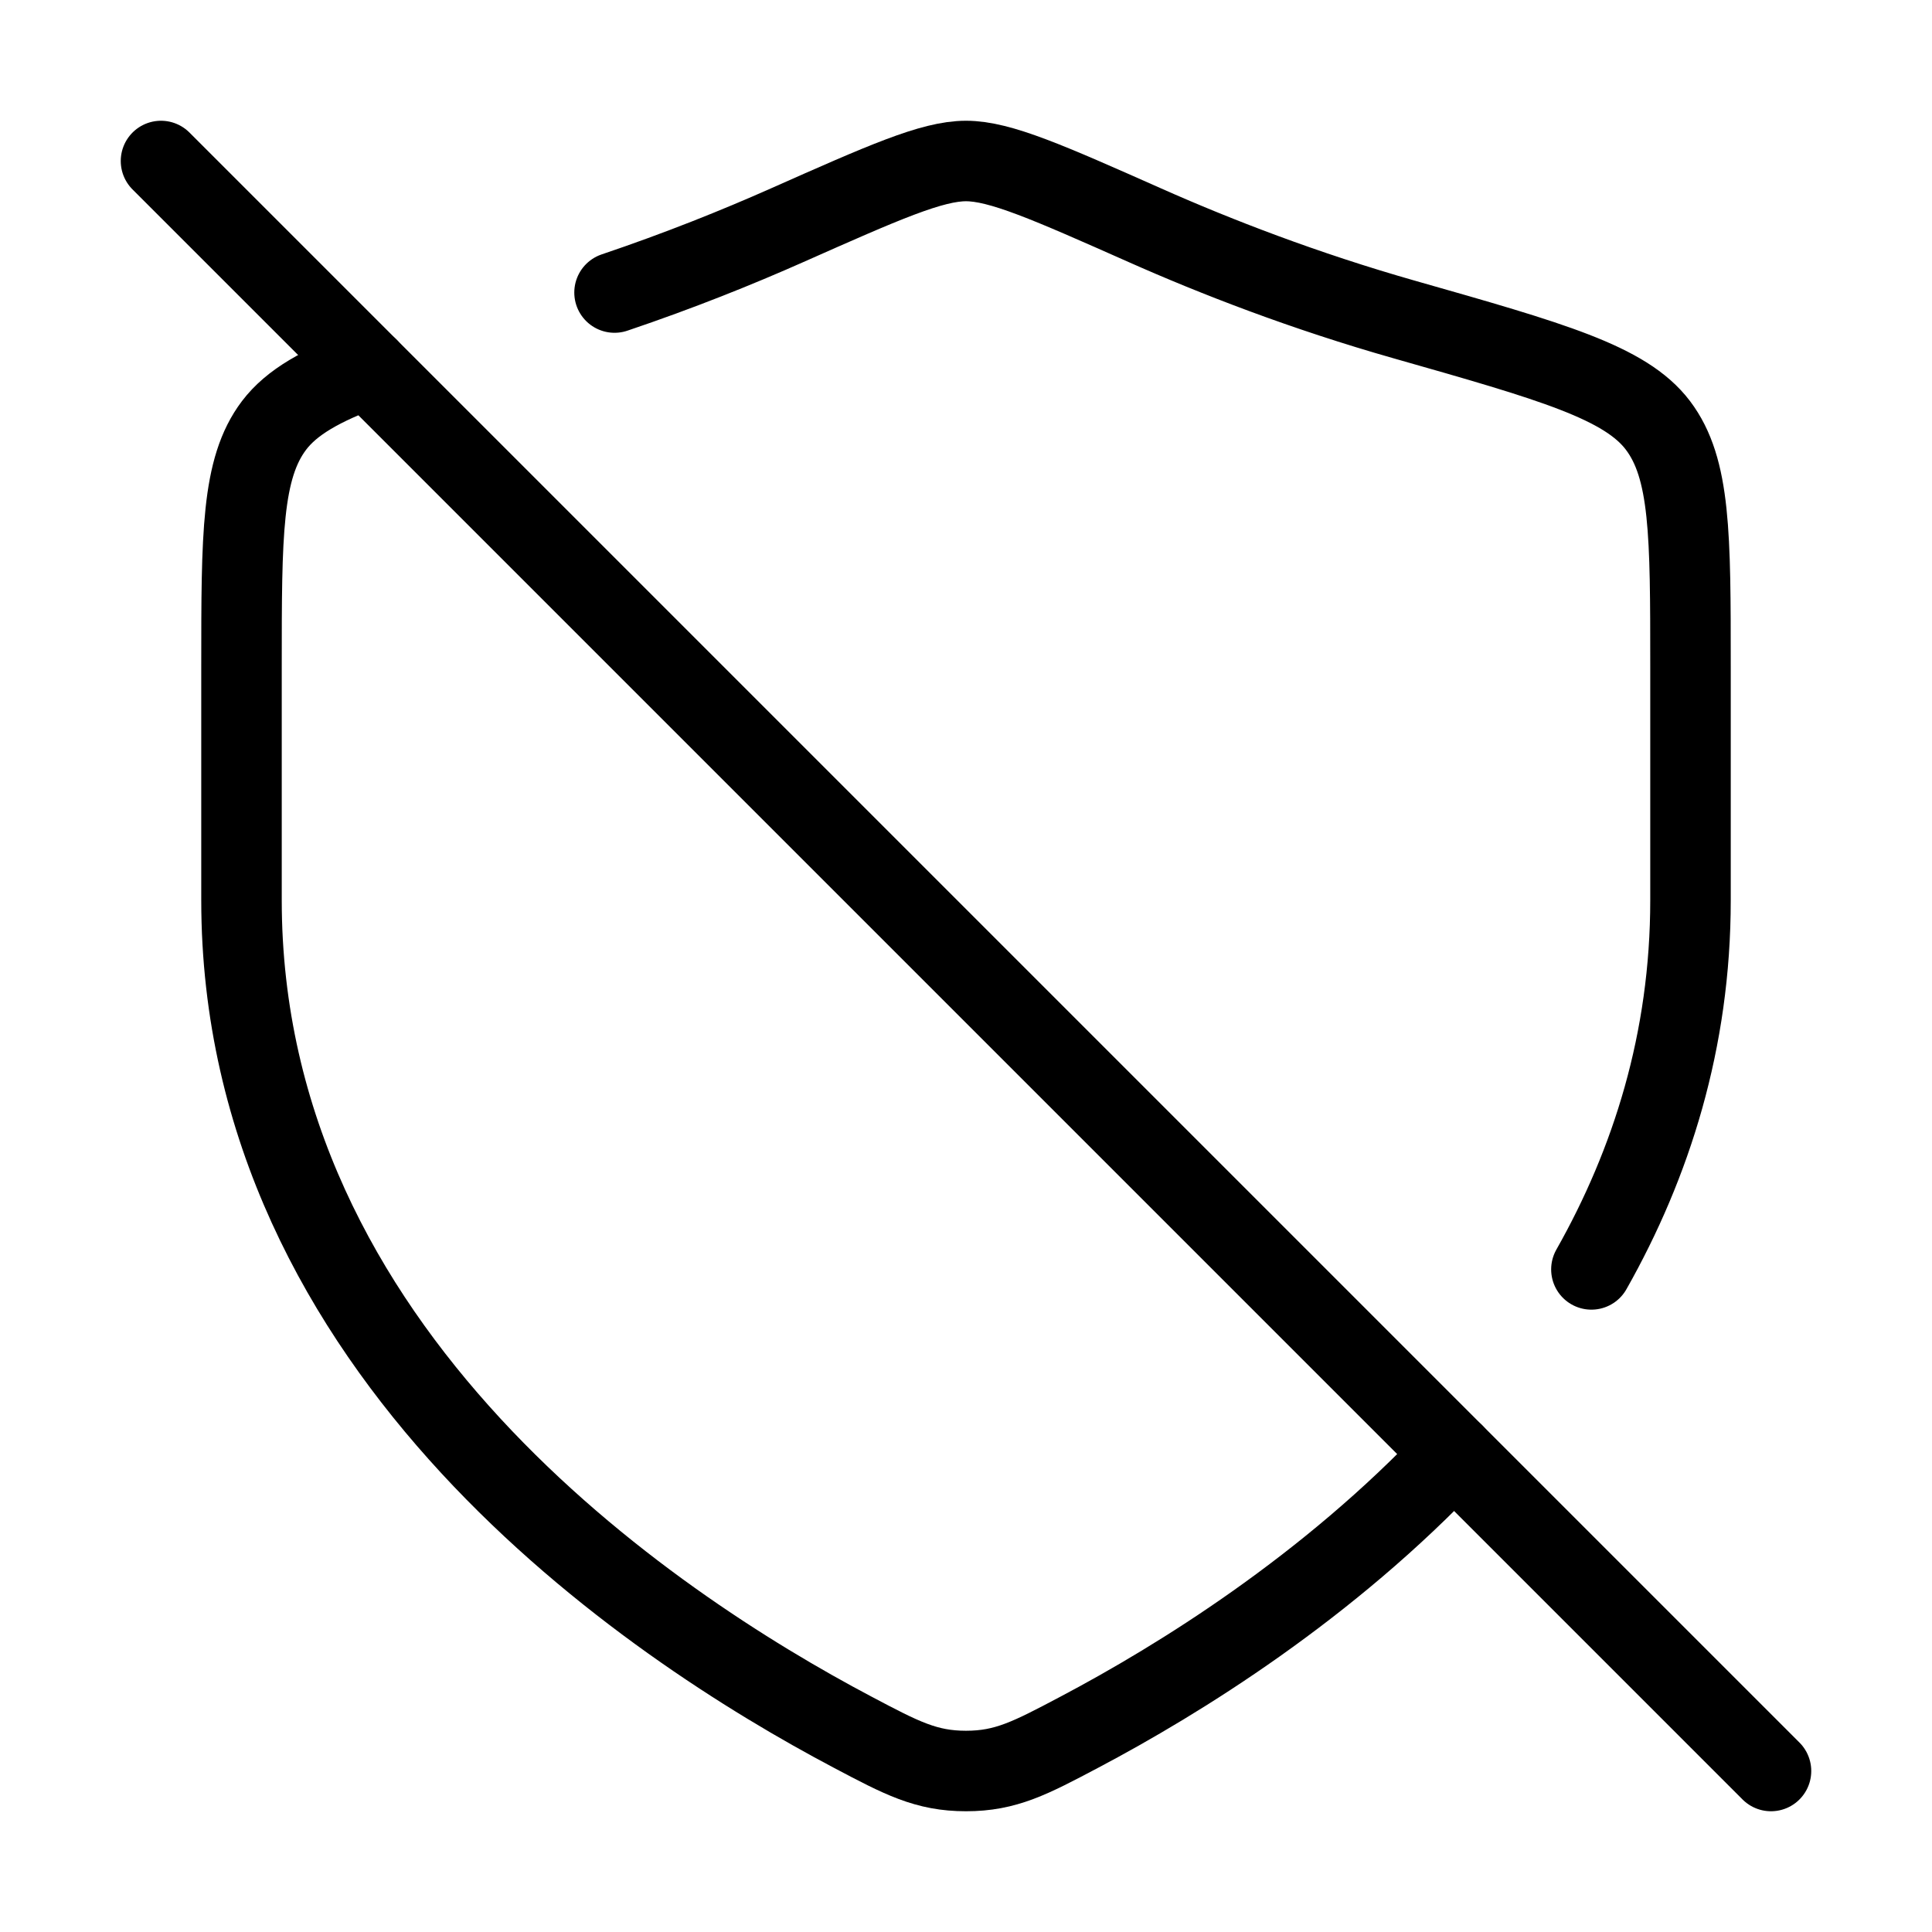 <svg xmlns="http://www.w3.org/2000/svg" viewBox="0 0 24 24" fill="none" stroke="currentColor" stroke-linecap="round" stroke-linejoin="round">
  <path d="M2 2L22 22" stroke="currentColor" key="k0" />
  <path d="M19.769 15.769C20.514 14.452 21 12.925 21 11.183V8.28C21 6.64 21 5.82 20.596 5.285C20.192 4.75 19.278 4.491 17.451 3.971C16.202 3.616 15.102 3.189 14.222 2.798C13.023 2.266 12.424 2 12 2C11.576 2 10.977 2.266 9.778 2.798C9.163 3.071 8.44 3.362 7.634 3.634M4.573 4.573C3.991 4.787 3.623 4.996 3.404 5.285C3 5.82 3 6.64 3 8.28V11.183C3 16.808 8.063 20.183 10.594 21.519C11.201 21.84 11.505 22 12 22C12.495 22 12.799 21.84 13.406 21.519C14.647 20.864 16.496 19.719 18.059 18.059" stroke="currentColor" key="k1" />
</svg>